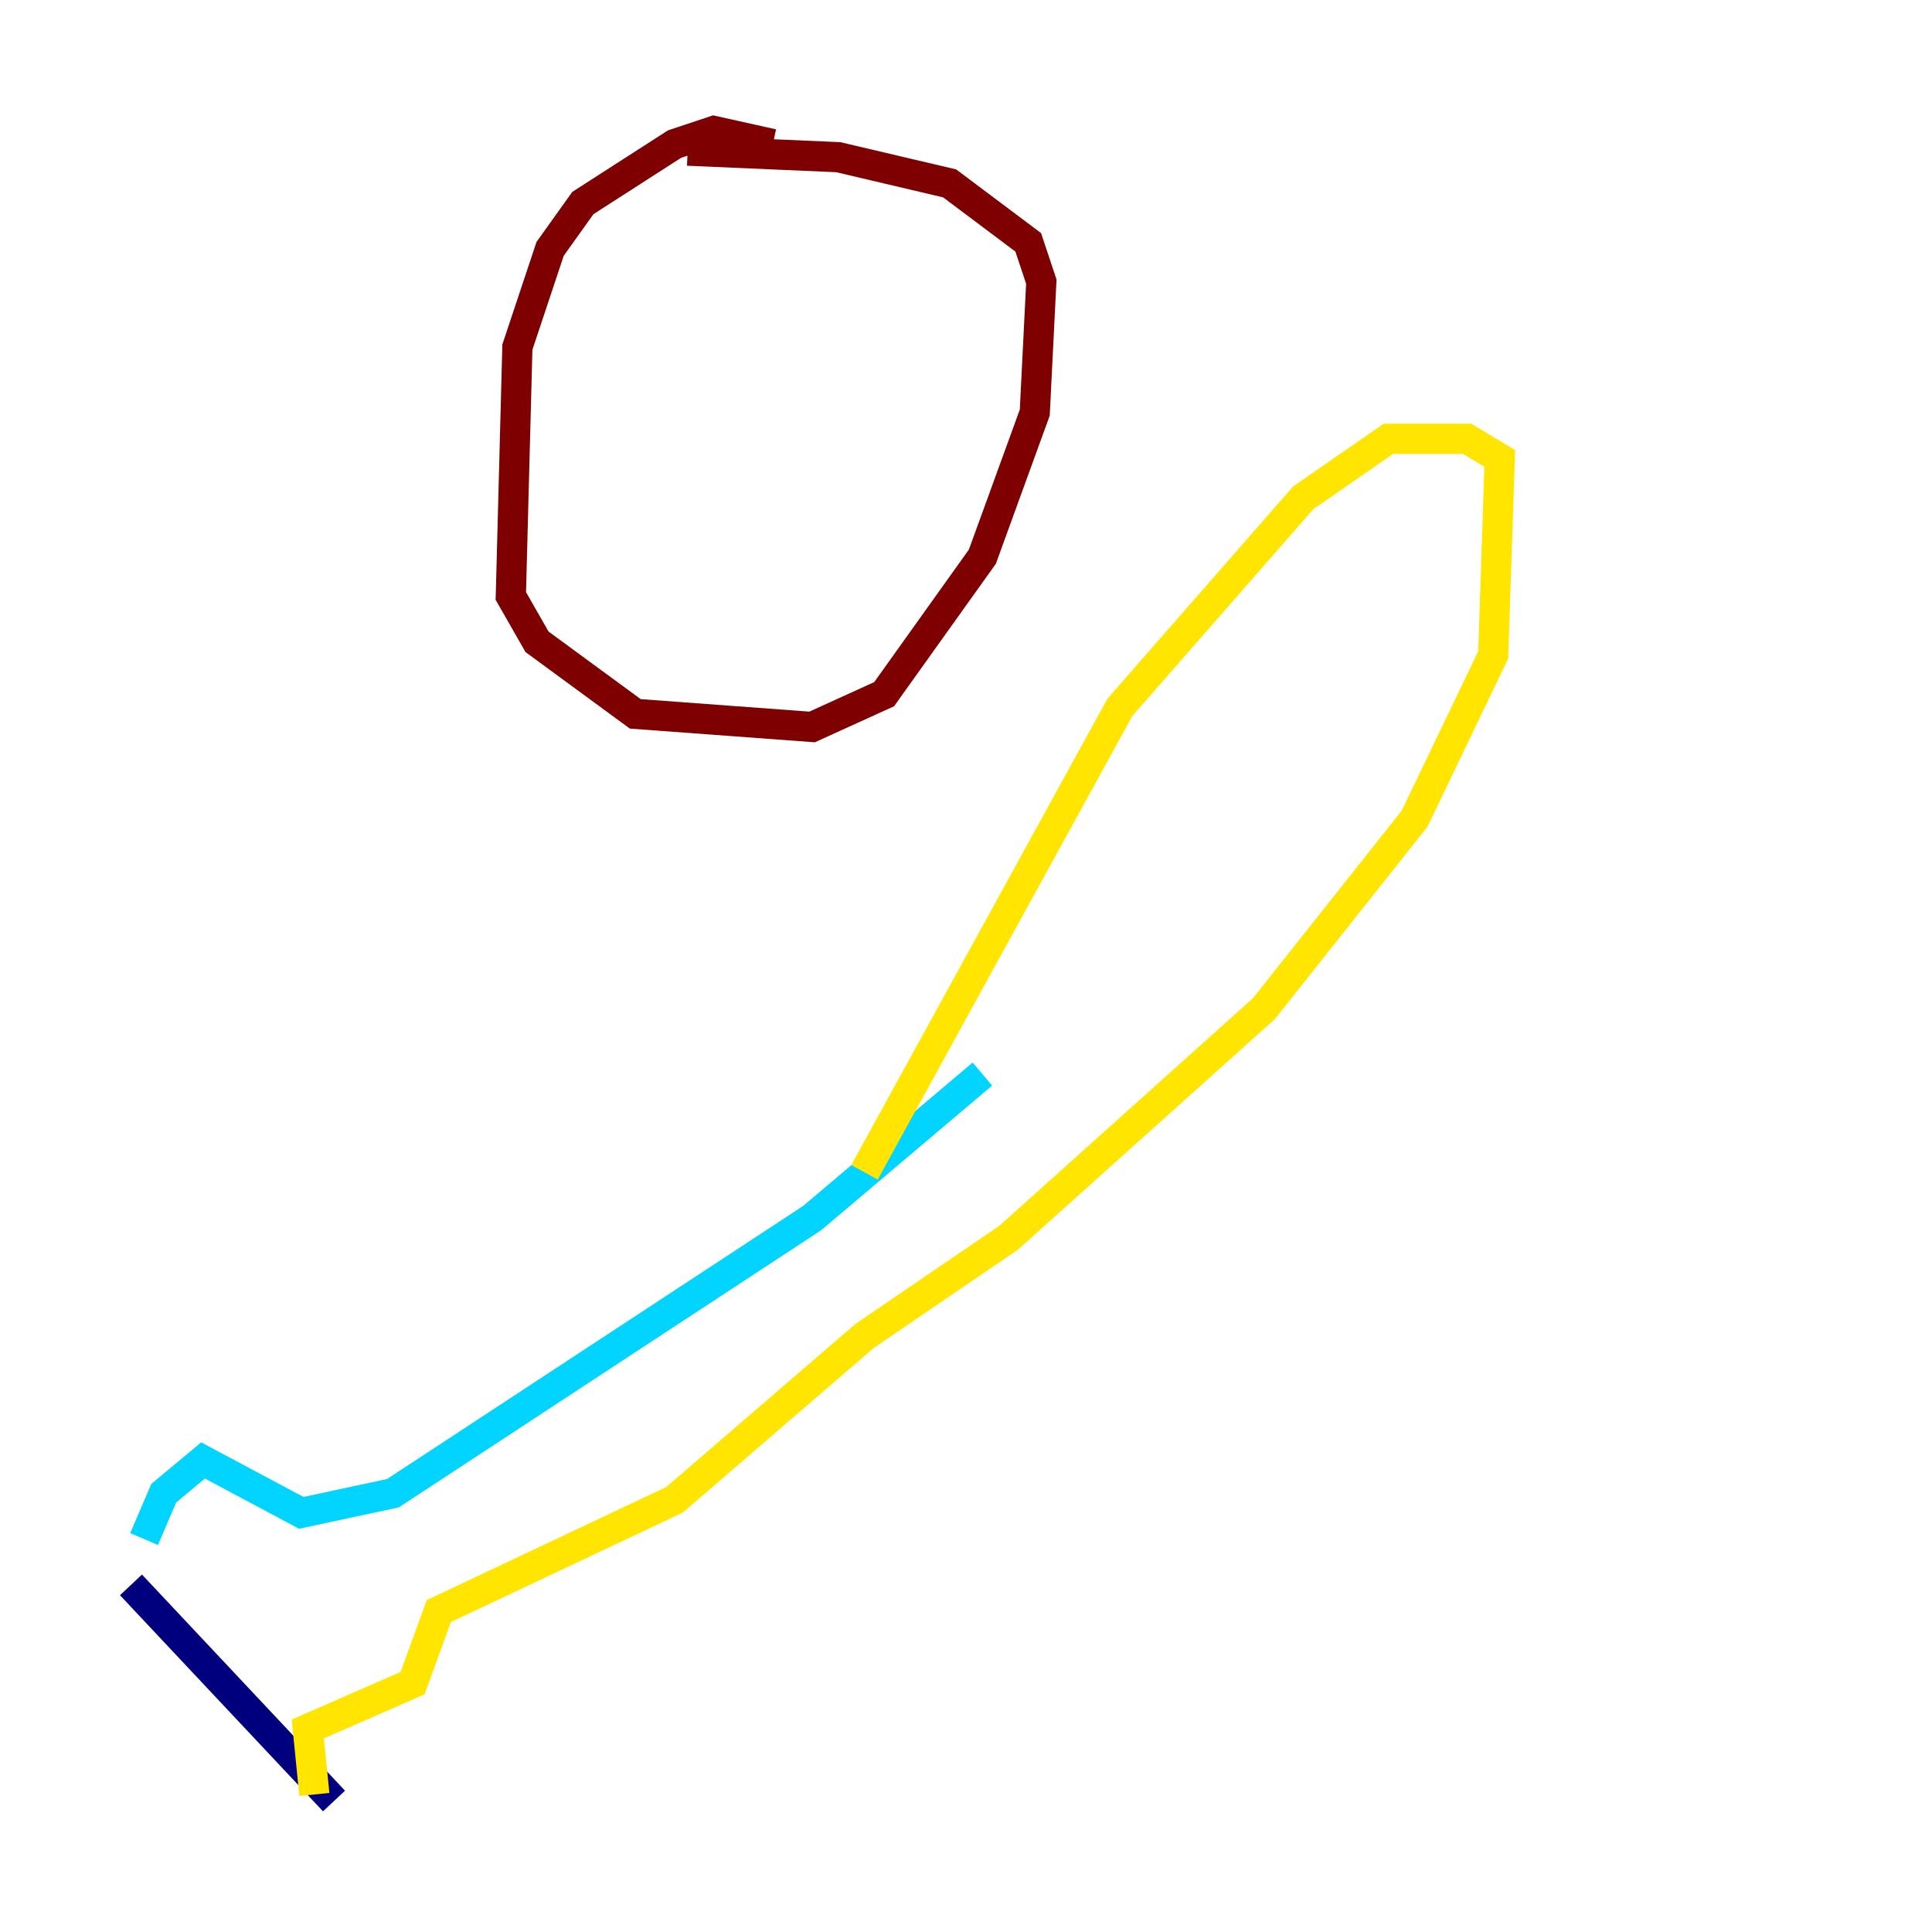 <?xml version="1.0" encoding="utf-8" ?>
<svg baseProfile="tiny" height="128" version="1.2" viewBox="0,0,128,128" width="128" xmlns="http://www.w3.org/2000/svg" xmlns:ev="http://www.w3.org/2001/xml-events" xmlns:xlink="http://www.w3.org/1999/xlink"><defs /><polyline fill="none" points="8.678,105.003 22.129,119.322" stroke="#00007f" stroke-width="2" /><polyline fill="none" points="9.546,101.966 10.848,98.929 13.451,96.759 19.959,100.231 26.034,98.929 53.803,80.705 65.085,71.159" stroke="#00d4ff" stroke-width="2" /><polyline fill="none" points="20.827,118.888 20.393,114.549 27.336,111.512 29.071,106.739 44.691,99.363 57.275,88.515 66.82,82.007 83.742,66.82 93.722,54.237 98.929,43.39 99.363,30.373 97.193,29.071 91.986,29.071 86.346,32.976 74.197,46.861 57.275,77.668" stroke="#ffe500" stroke-width="2" /><polyline fill="none" points="51.2,9.546 47.295,8.678 44.691,9.546 38.617,13.451 36.447,16.488 34.278,22.997 33.844,39.485 35.58,42.522 42.088,47.295 53.803,48.163 58.576,45.993 65.085,36.881 68.556,27.336 68.99,18.658 68.122,16.054 62.915,12.149 55.539,10.414 45.559,9.98" stroke="#7f0000" stroke-width="2" /></svg>